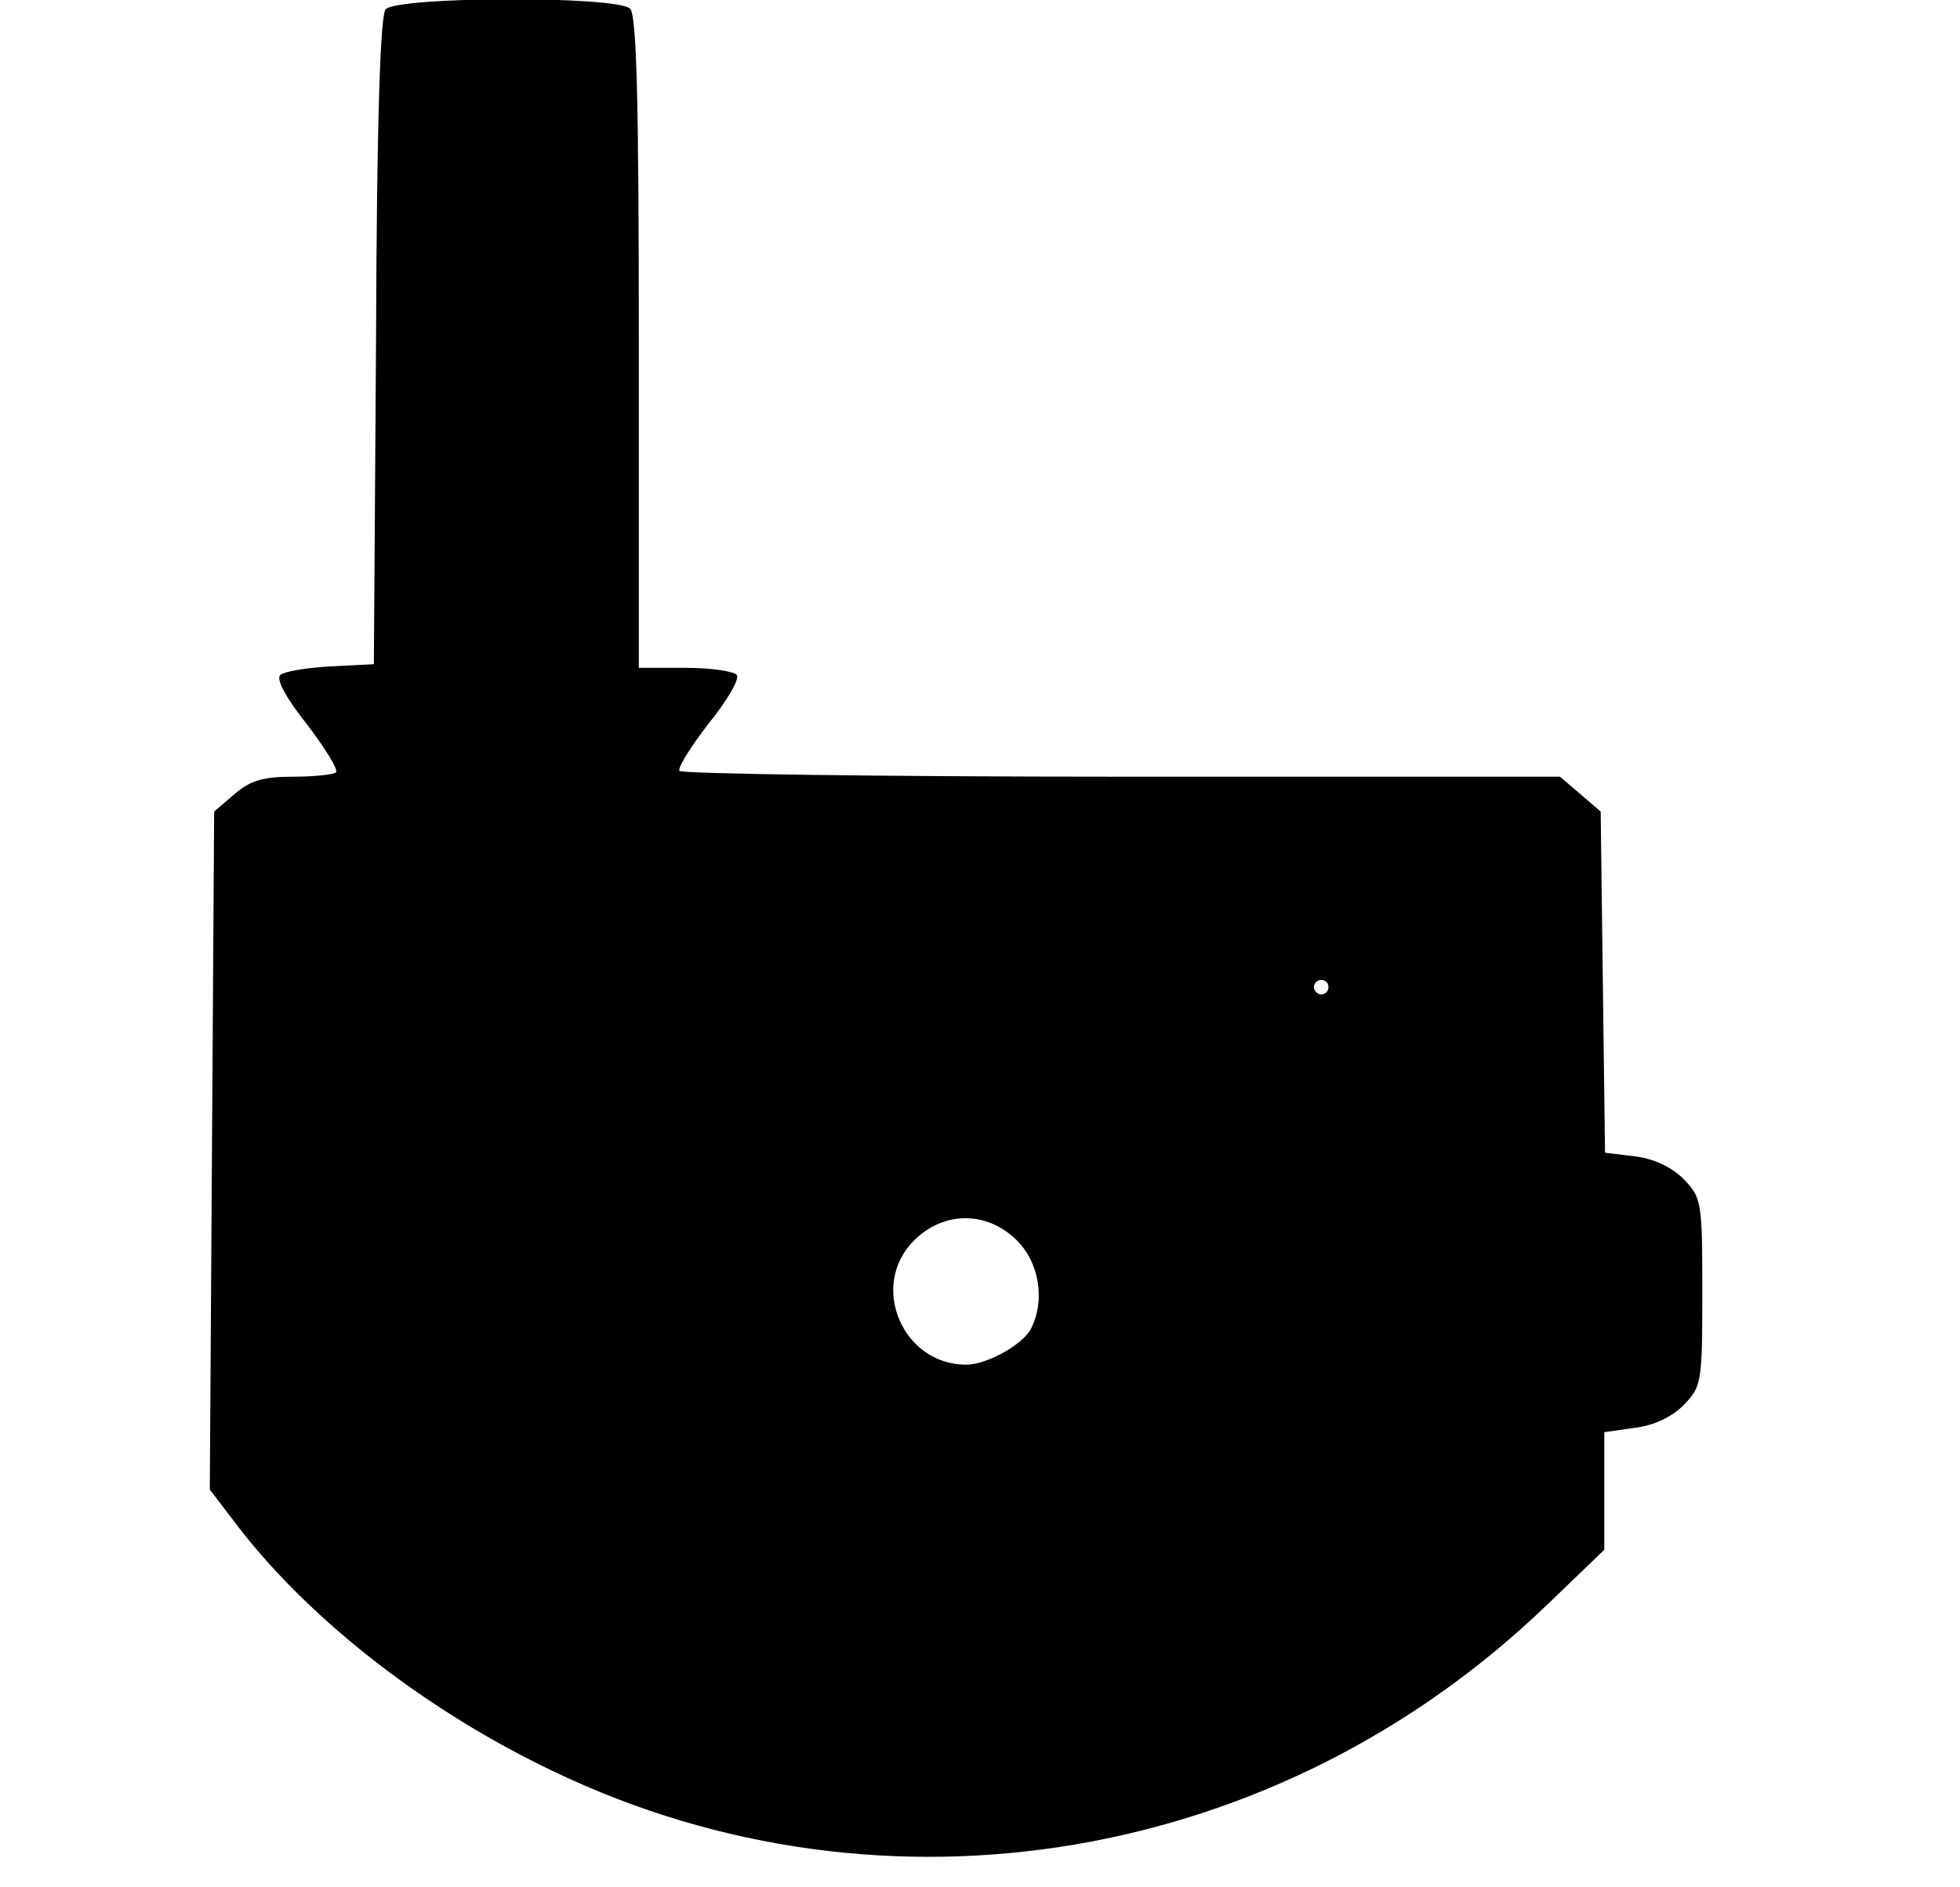 <?xml version="1.0" standalone="no"?>
<!DOCTYPE svg PUBLIC "-//W3C//DTD SVG 20010904//EN"
 "http://www.w3.org/TR/2001/REC-SVG-20010904/DTD/svg10.dtd">
<svg version="1.0" xmlns="http://www.w3.org/2000/svg"
 width="270pt" height="260pt" viewBox="0 0 270 260"
 preserveAspectRatio="xMidYMid meet">

<g transform="translate(0,260) scale(0.1,-0.1)"
fill="#000000" stroke="none">
<path d="M531 2587 c-7 -10 -12 -150 -13 -458 l-3 -444 -60 -3 c-33 -2 -64 -7
-69 -12 -6 -6 9 -33 37 -68 25 -33 43 -62 40 -66 -3 -3 -30 -6 -59 -6 -41 0
-59 -5 -81 -24 l-28 -24 -3 -467 -3 -467 42 -55 c99 -127 258 -251 433 -334
456 -218 998 -126 1368 231 l78 75 0 81 0 81 42 6 c26 3 51 15 67 31 25 26 26
30 26 156 0 126 -1 130 -26 156 -16 16 -41 28 -67 31 l-41 5 -3 235 -3 235
-28 24 -28 24 -604 0 c-332 0 -606 4 -609 8 -3 4 16 34 40 65 25 31 43 61 39
67 -3 5 -35 10 -71 10 l-64 0 0 448 c0 335 -3 451 -12 460 -18 18 -322 17
-337 -1z m1299 -1347 c0 -5 -4 -10 -10 -10 -5 0 -10 5 -10 10 0 6 5 10 10 10
6 0 10 -4 10 -10z m-429 -349 c31 -31 39 -83 19 -122 -12 -22 -61 -49 -89 -49
-88 0 -134 109 -72 171 41 41 101 41 142 0z"/>
</g>
</svg>
